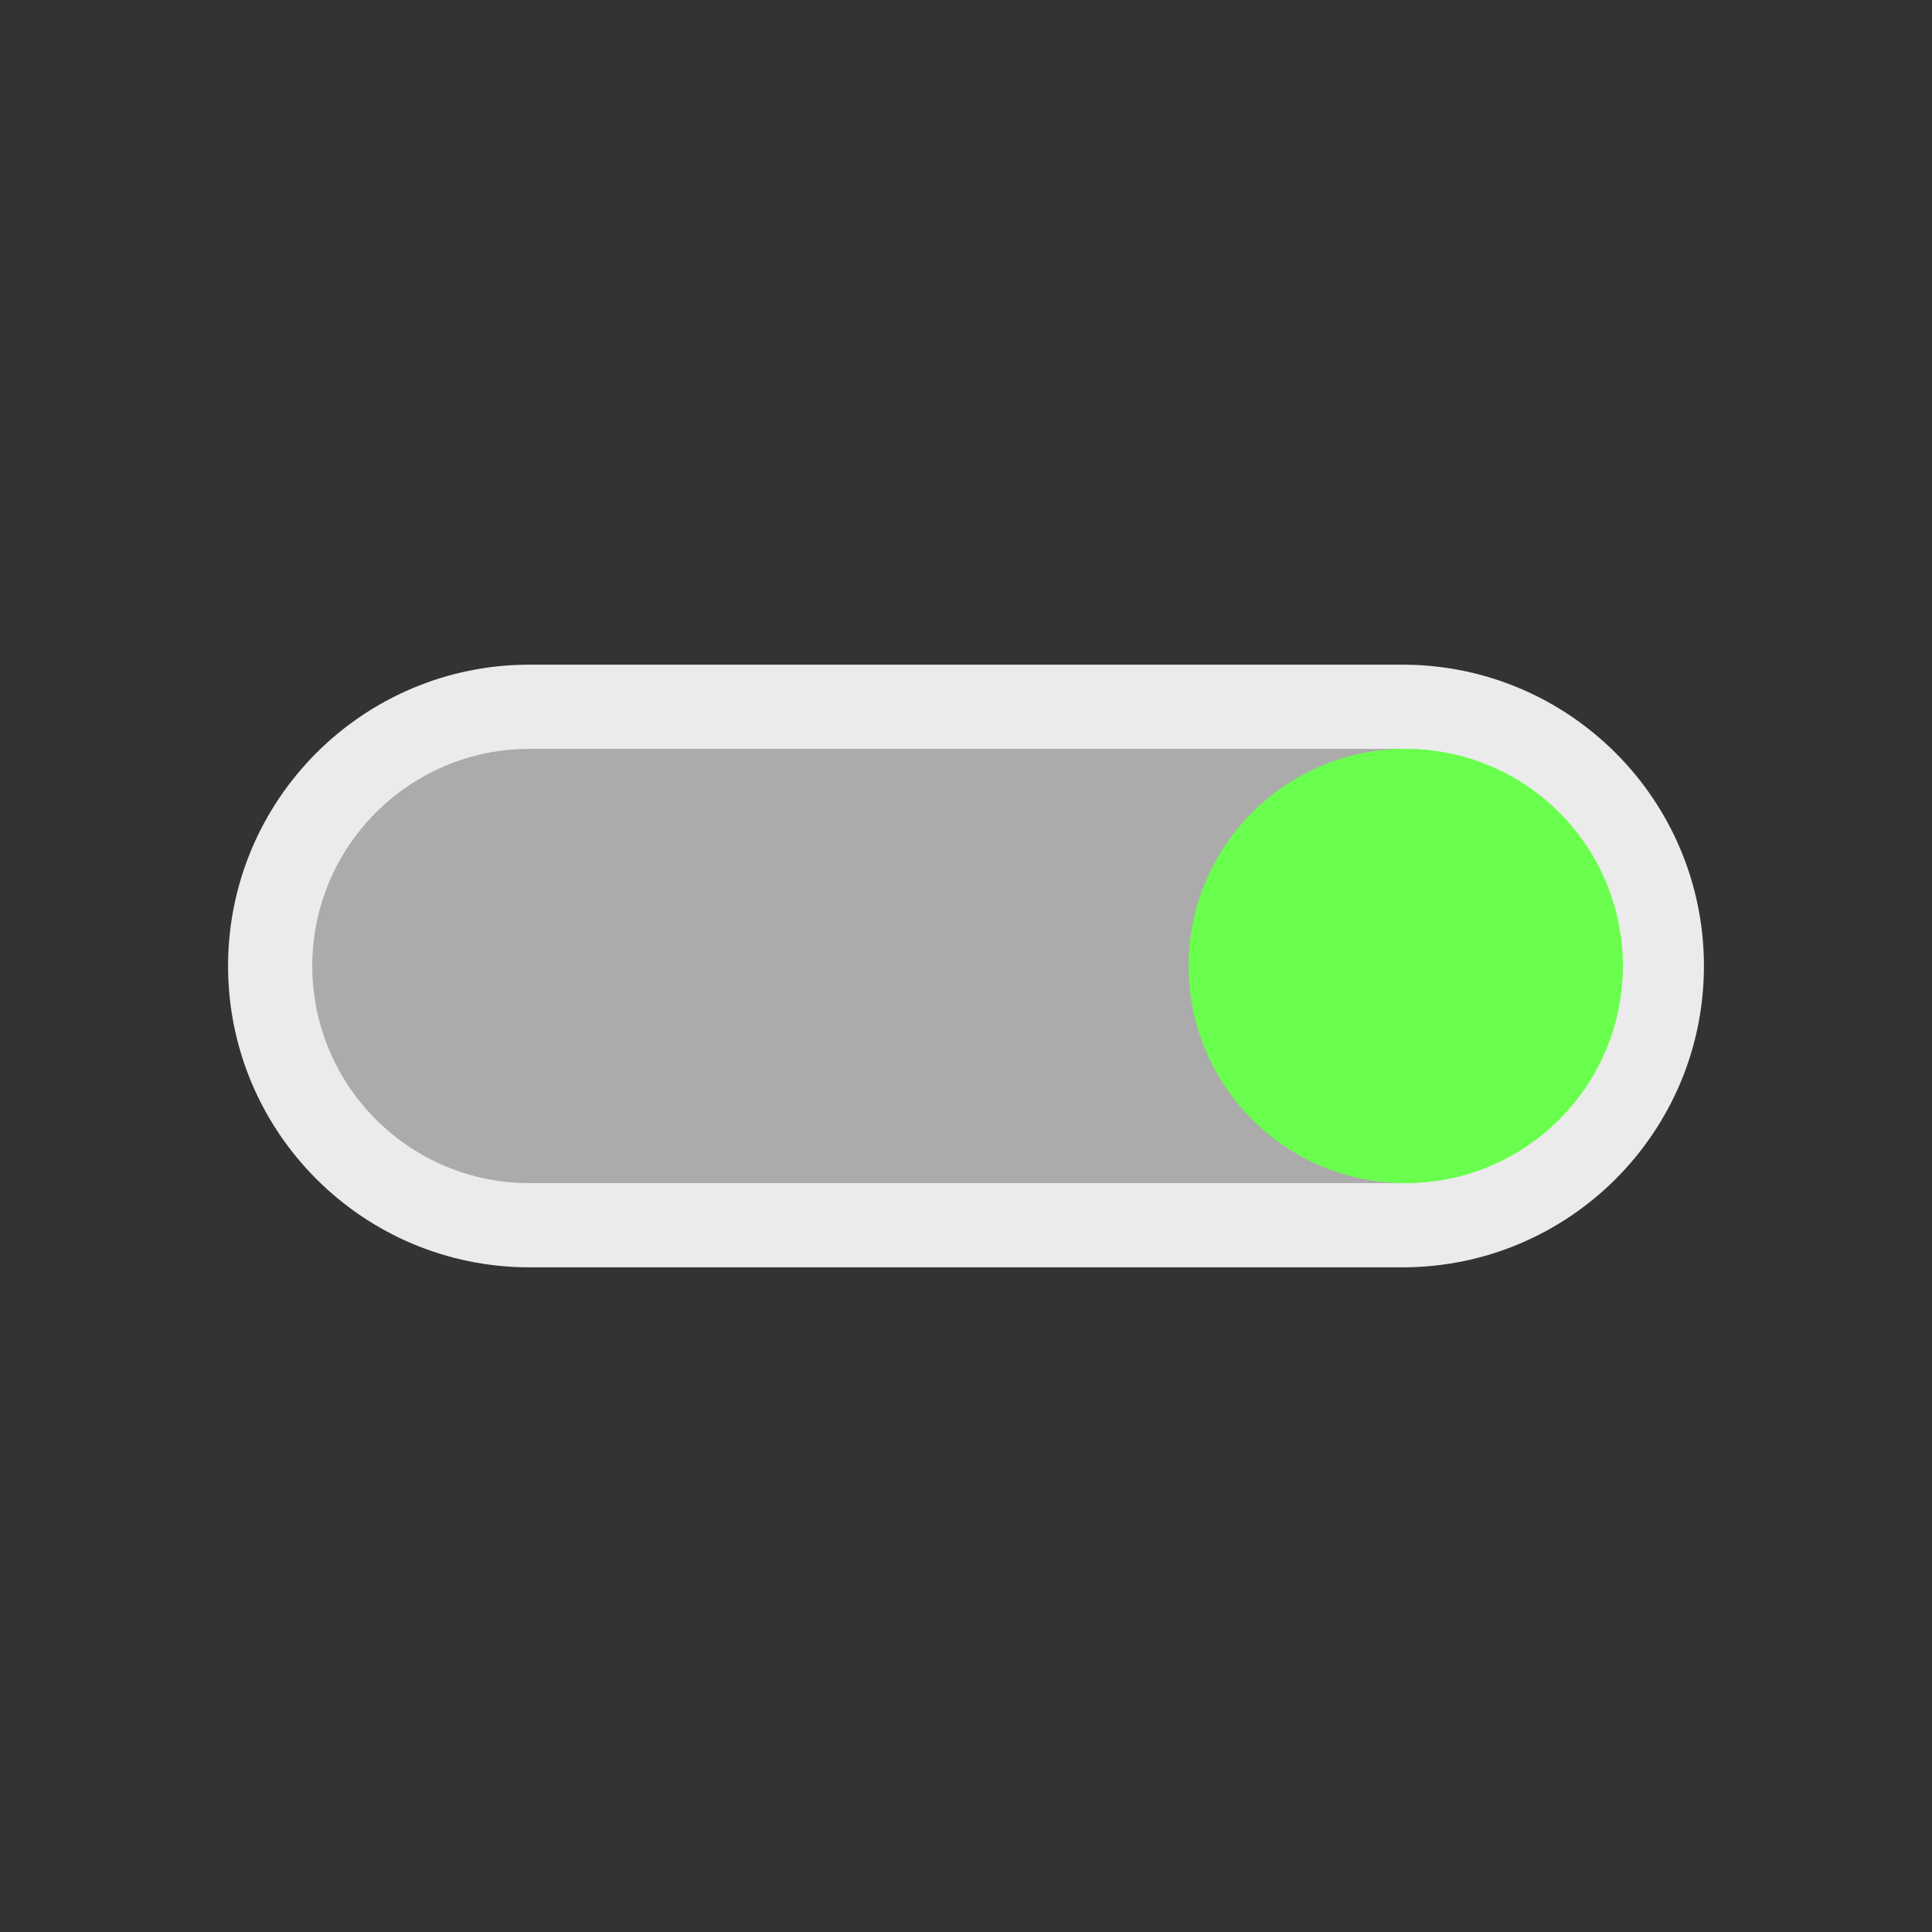 <svg xmlns="http://www.w3.org/2000/svg" xml:space="preserve" fill-rule="evenodd" stroke-linecap="round" stroke-linejoin="round" stroke-miterlimit="1.5" clip-rule="evenodd" viewBox="0 0 64 64">
  <rect x="0" y="0" width="64" height="64" fill="#333333" stroke="none"/>
  <g id="grey">
    <path fill="#acabab" d="M55.05 32c0 4.739-3.848 8.587-8.588 8.587H17.538c-4.74 0-8.588-3.848-8.588-8.587s3.848-8.587 8.588-8.587h28.924c4.74 0 8.588 3.848 8.588 8.587Z"/>
  </g>
  <g id="white">
    <path fill="none" stroke="#ebebeb" stroke-width="2.79px" d="M55.05 32c0 4.739-3.848 8.587-8.588 8.587H17.538c-4.74 0-8.588-3.848-8.588-8.587s3.848-8.587 8.588-8.587h28.924c4.74 0 8.588 3.848 8.588 8.587Z"/>
  </g>
  <g id="green">
    <circle cx="46.567" cy="32" r="5.809" fill="#6aff4e" stroke="#6aff4e" stroke-width="2.77px"/>
  </g>
</svg>
